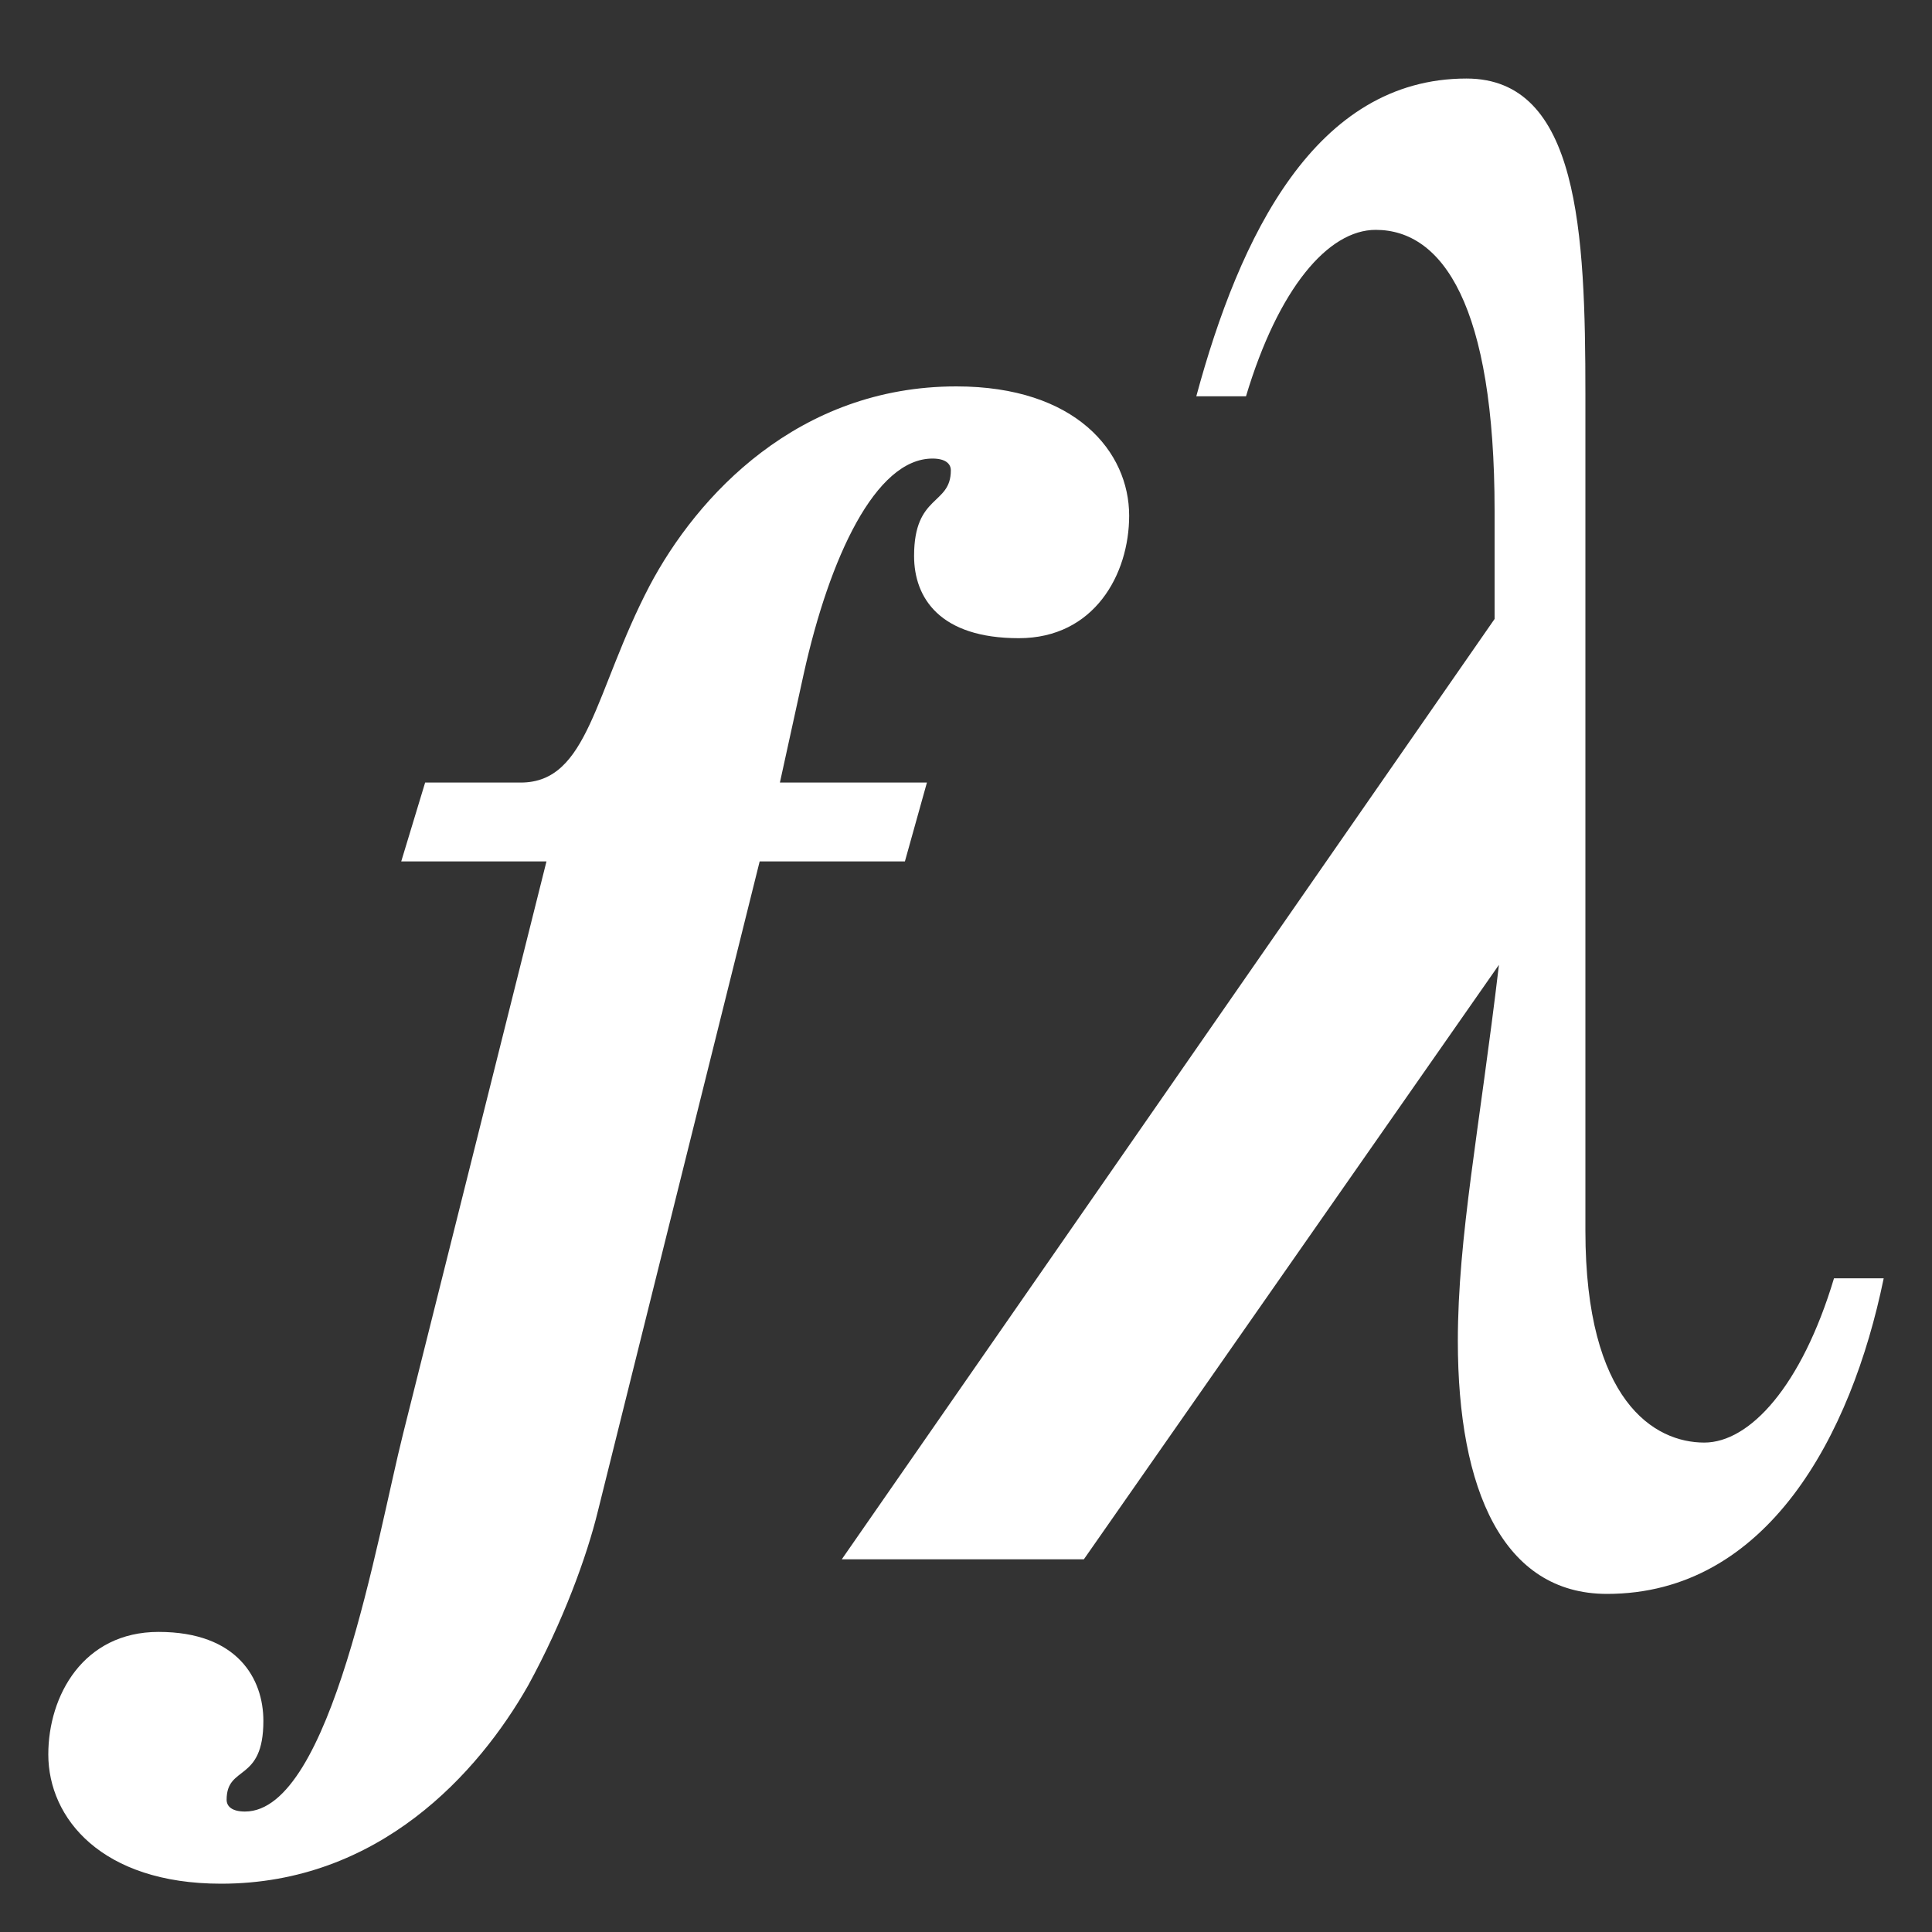 <?xml version="1.0" encoding="UTF-8"?>
<svg xmlns="http://www.w3.org/2000/svg" width="40" height="40" viewBox="0 0 40 40">
  <rect x="0" y="0" width="40" height="40" fill="#333333" stroke="none"/>
  <g>
 <path id="bigF" d="M8.802 16.202 L8.307 17.835 11.314 17.835 8.345 29.686 C7.812 31.806 6.861 37.506 5.072 37.506 4.806 37.506 4.692 37.401 4.692 37.262 4.692 36.533 5.453 36.915 5.453 35.629 5.453 34.76 4.92 33.787 3.283 33.787 1.723 33.787 1 35.108 1 36.324 1 37.645 2.104 39 4.577 39 7.85 39 9.905 36.706 10.933 34.899 11.656 33.578 12.151 32.223 12.379 31.285 L15.728 17.835 18.735 17.835 19.191 16.202 16.147 16.202 16.642 13.943 C17.174 11.545 18.126 9.494 19.306 9.494 19.572 9.494 19.686 9.599 19.686 9.738 19.686 10.467 18.925 10.224 18.925 11.51 18.925 12.379 19.458 13.213 21.094 13.213 22.655 13.213 23.378 11.892 23.378 10.676 23.378 9.355 22.274 8 19.8 8 16.527 8 14.434 10.259 13.445 12.136 12.303 14.325 12.189 16.202 10.781 16.202 Z" fill="#ffffff" fill-opacity="1" stroke="none"/>
 <path id="bigLambda" d="M37.971 26.466 C37.299 28.703 36.225 29.867 35.285 29.867 34.256 29.867 32.824 29.017 32.824 25.481 L32.824 8.161 C32.824 4.804 32.689 1.626 30.362 1.626 27.229 1.626 25.663 4.894 24.768 8.205 L25.797 8.205 C26.468 5.968 27.498 4.759 28.482 4.759 29.87 4.759 30.944 6.326 30.944 10.577 L30.944 12.815 17.428 32.284 22.44 32.284 31.034 19.976 C30.631 23.378 30.183 25.615 30.183 27.764 30.183 30.852 31.123 33 33.271 33 36.583 33 38.329 29.733 39 26.466 Z" fill="#ffffff" fill-opacity="1" stroke="none"/>
  </g>
</svg>
